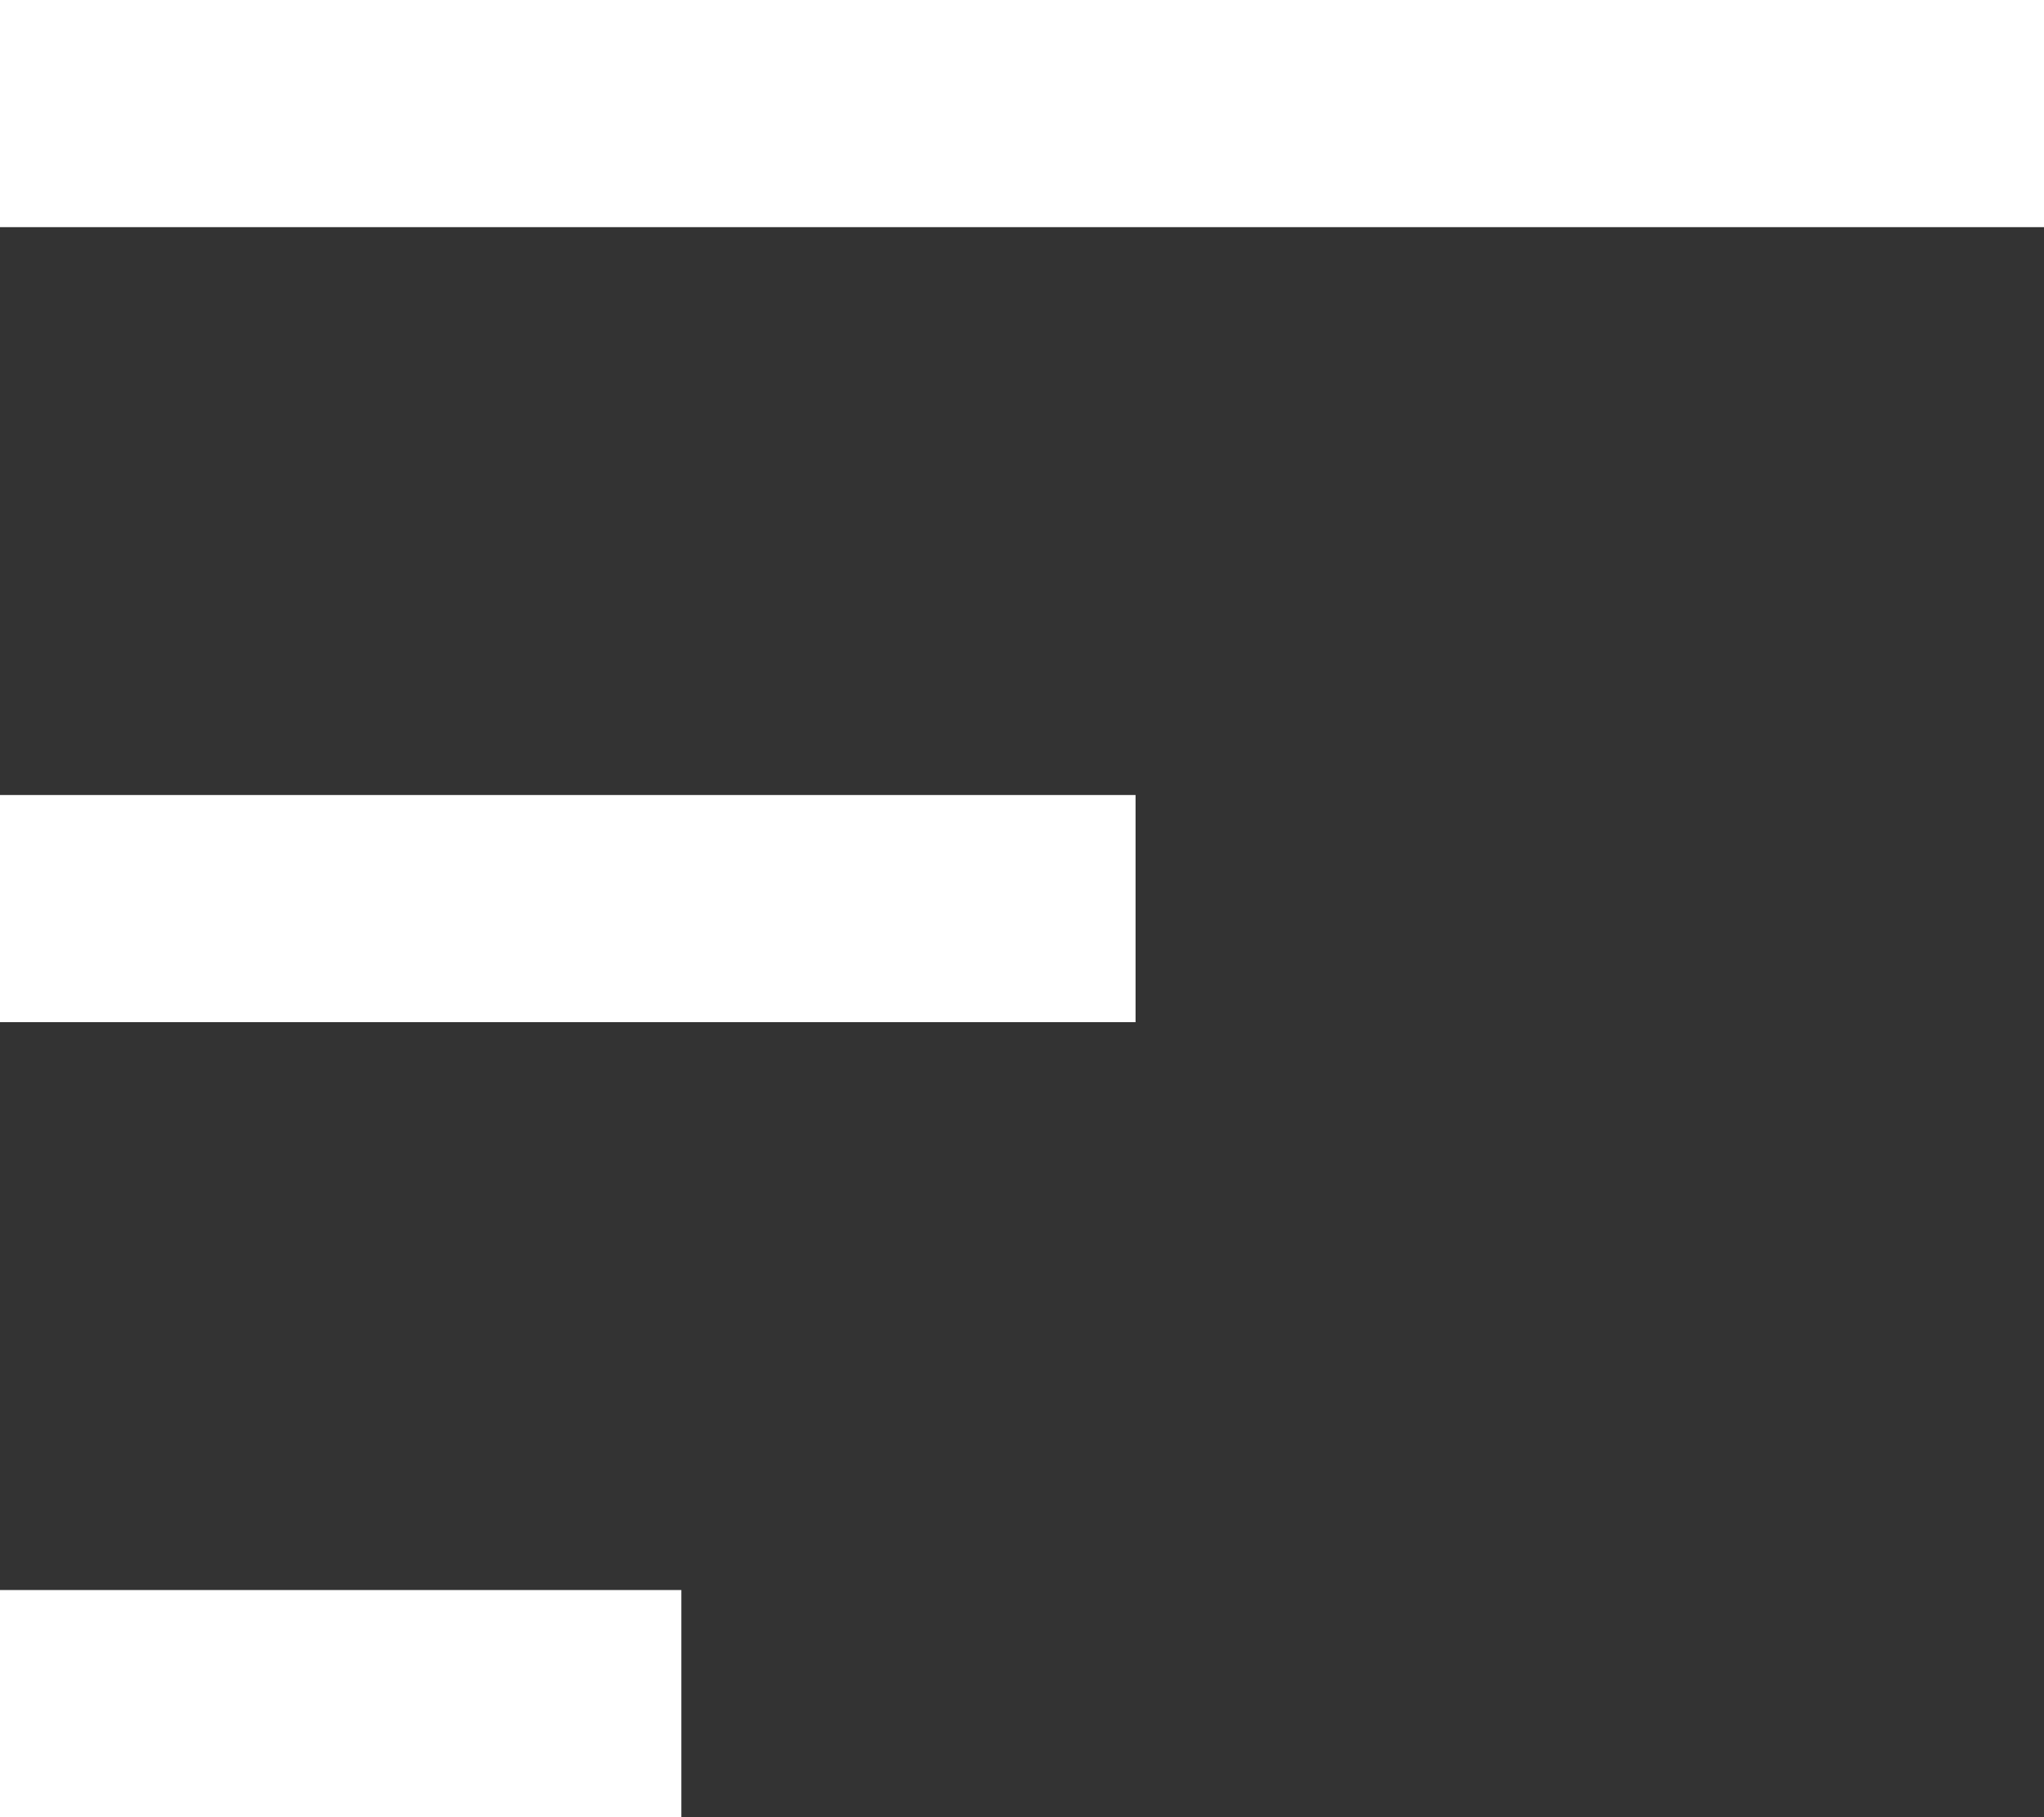 <svg width="18" height="16" viewBox="0 0 18 16" fill="none" xmlns="http://www.w3.org/2000/svg"><rect x="0" y="0" width="18" height="16" fill="#333333" stroke="none"/><path fill="#fff" d="M0 0h18v2H0zm0 7h10v2H0zm0 7h6v2H0z"/></svg>